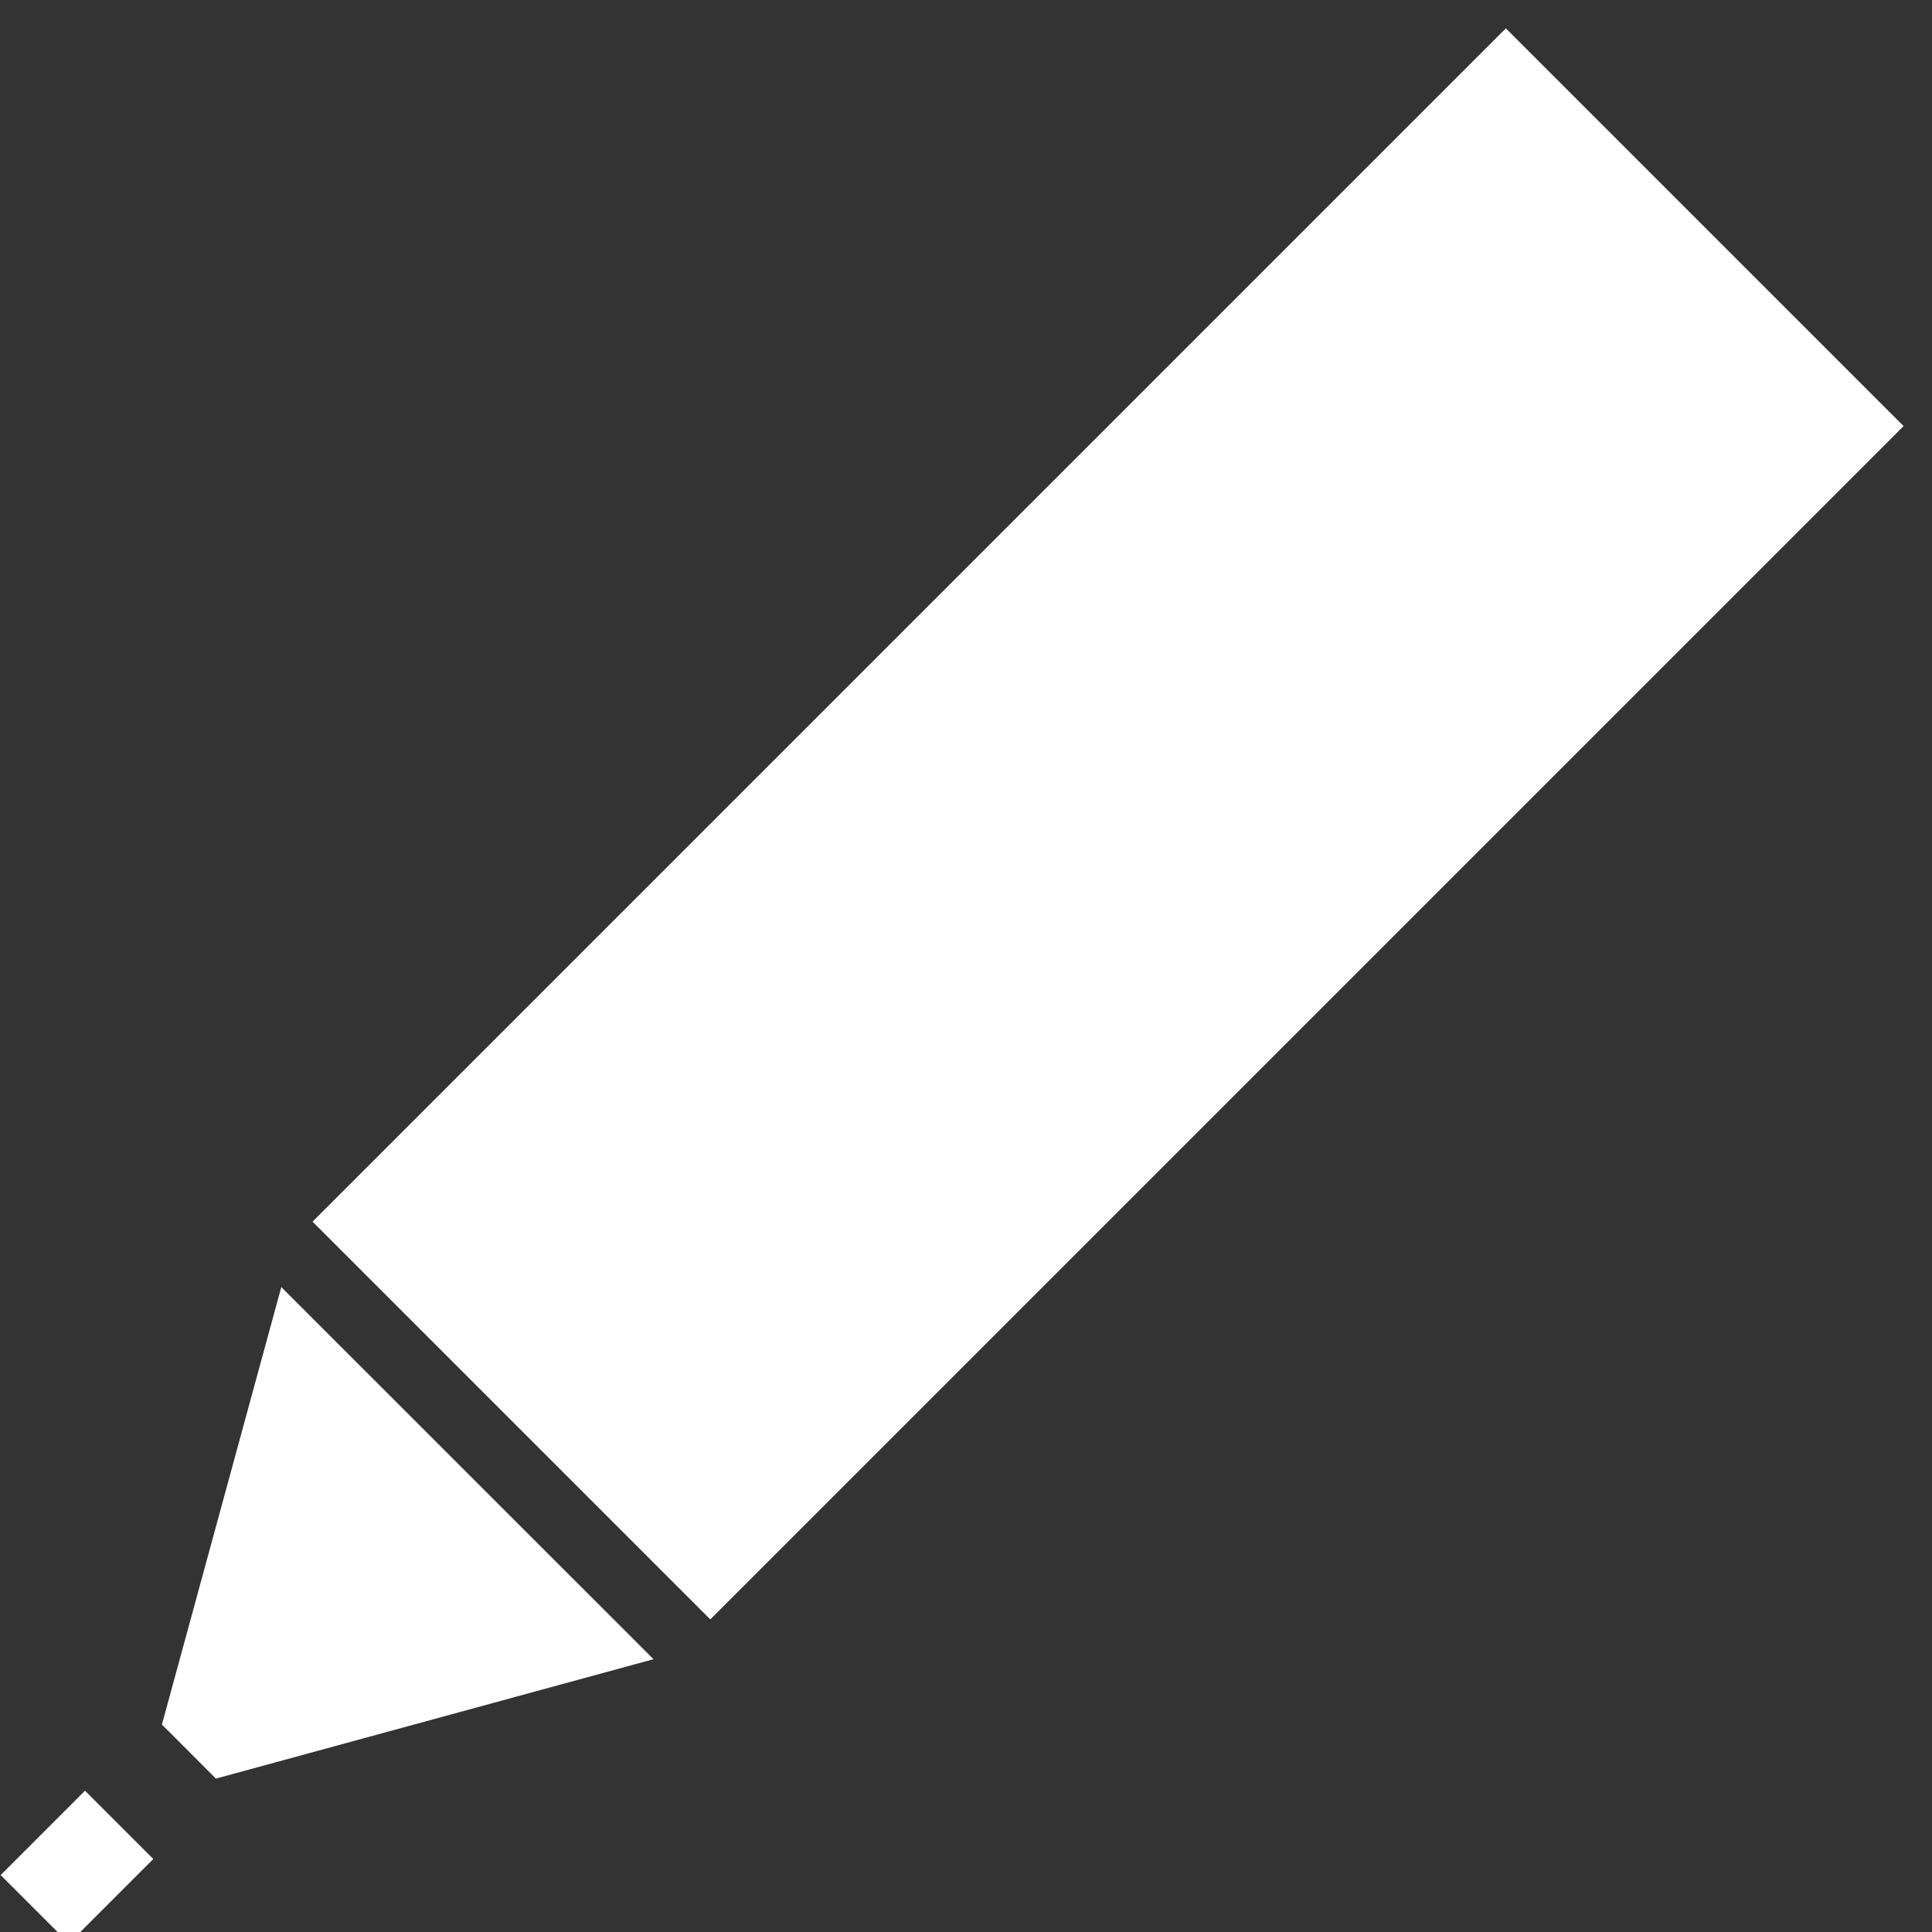 <?xml version="1.0" encoding="UTF-8"?>
<svg width="20px" height="20px" viewBox="0 0 20 20" version="1.1" xmlns="http://www.w3.org/2000/svg" xmlns:xlink="http://www.w3.org/1999/xlink">
    <rect x="0" y="0" width="20" height="20" fill="#333333" stroke="none"/>
    <!-- Generator: Sketch 49.1 (51147) - http://www.bohemiancoding.com/sketch -->
    <title>noun_53218_747678</title>
    <desc>Created with Sketch.</desc>
    <defs></defs>
    <g id="Page-1" stroke="none" stroke-width="1" fill="none" fill-rule="evenodd">
        <g id="Workflow-Details-MVP" transform="translate(-1001, -304)" fill="#FFFFFF" fill-rule="nonzero">
            <g id="noun_53218_747678" transform="translate(1001, 304)">
                <rect id="Rectangle-path" transform="translate(0.735, 19.265) rotate(-45) translate(-0.735, -19.265) " x="0.117" y="18.853" width="1.235" height="1"></rect>
                <rect id="Rectangle-path" transform="translate(11.471, 8.529) rotate(135) translate(-11.471, -8.529) " x="2.736" y="5.618" width="17.47" height="5.823"></rect>
                <polygon id="Shape" points="2.235 18.412 6.765 17.176 2.912 13.324 1.676 17.853 1.765 17.941"></polygon>
            </g>
        </g>
    </g>
</svg>